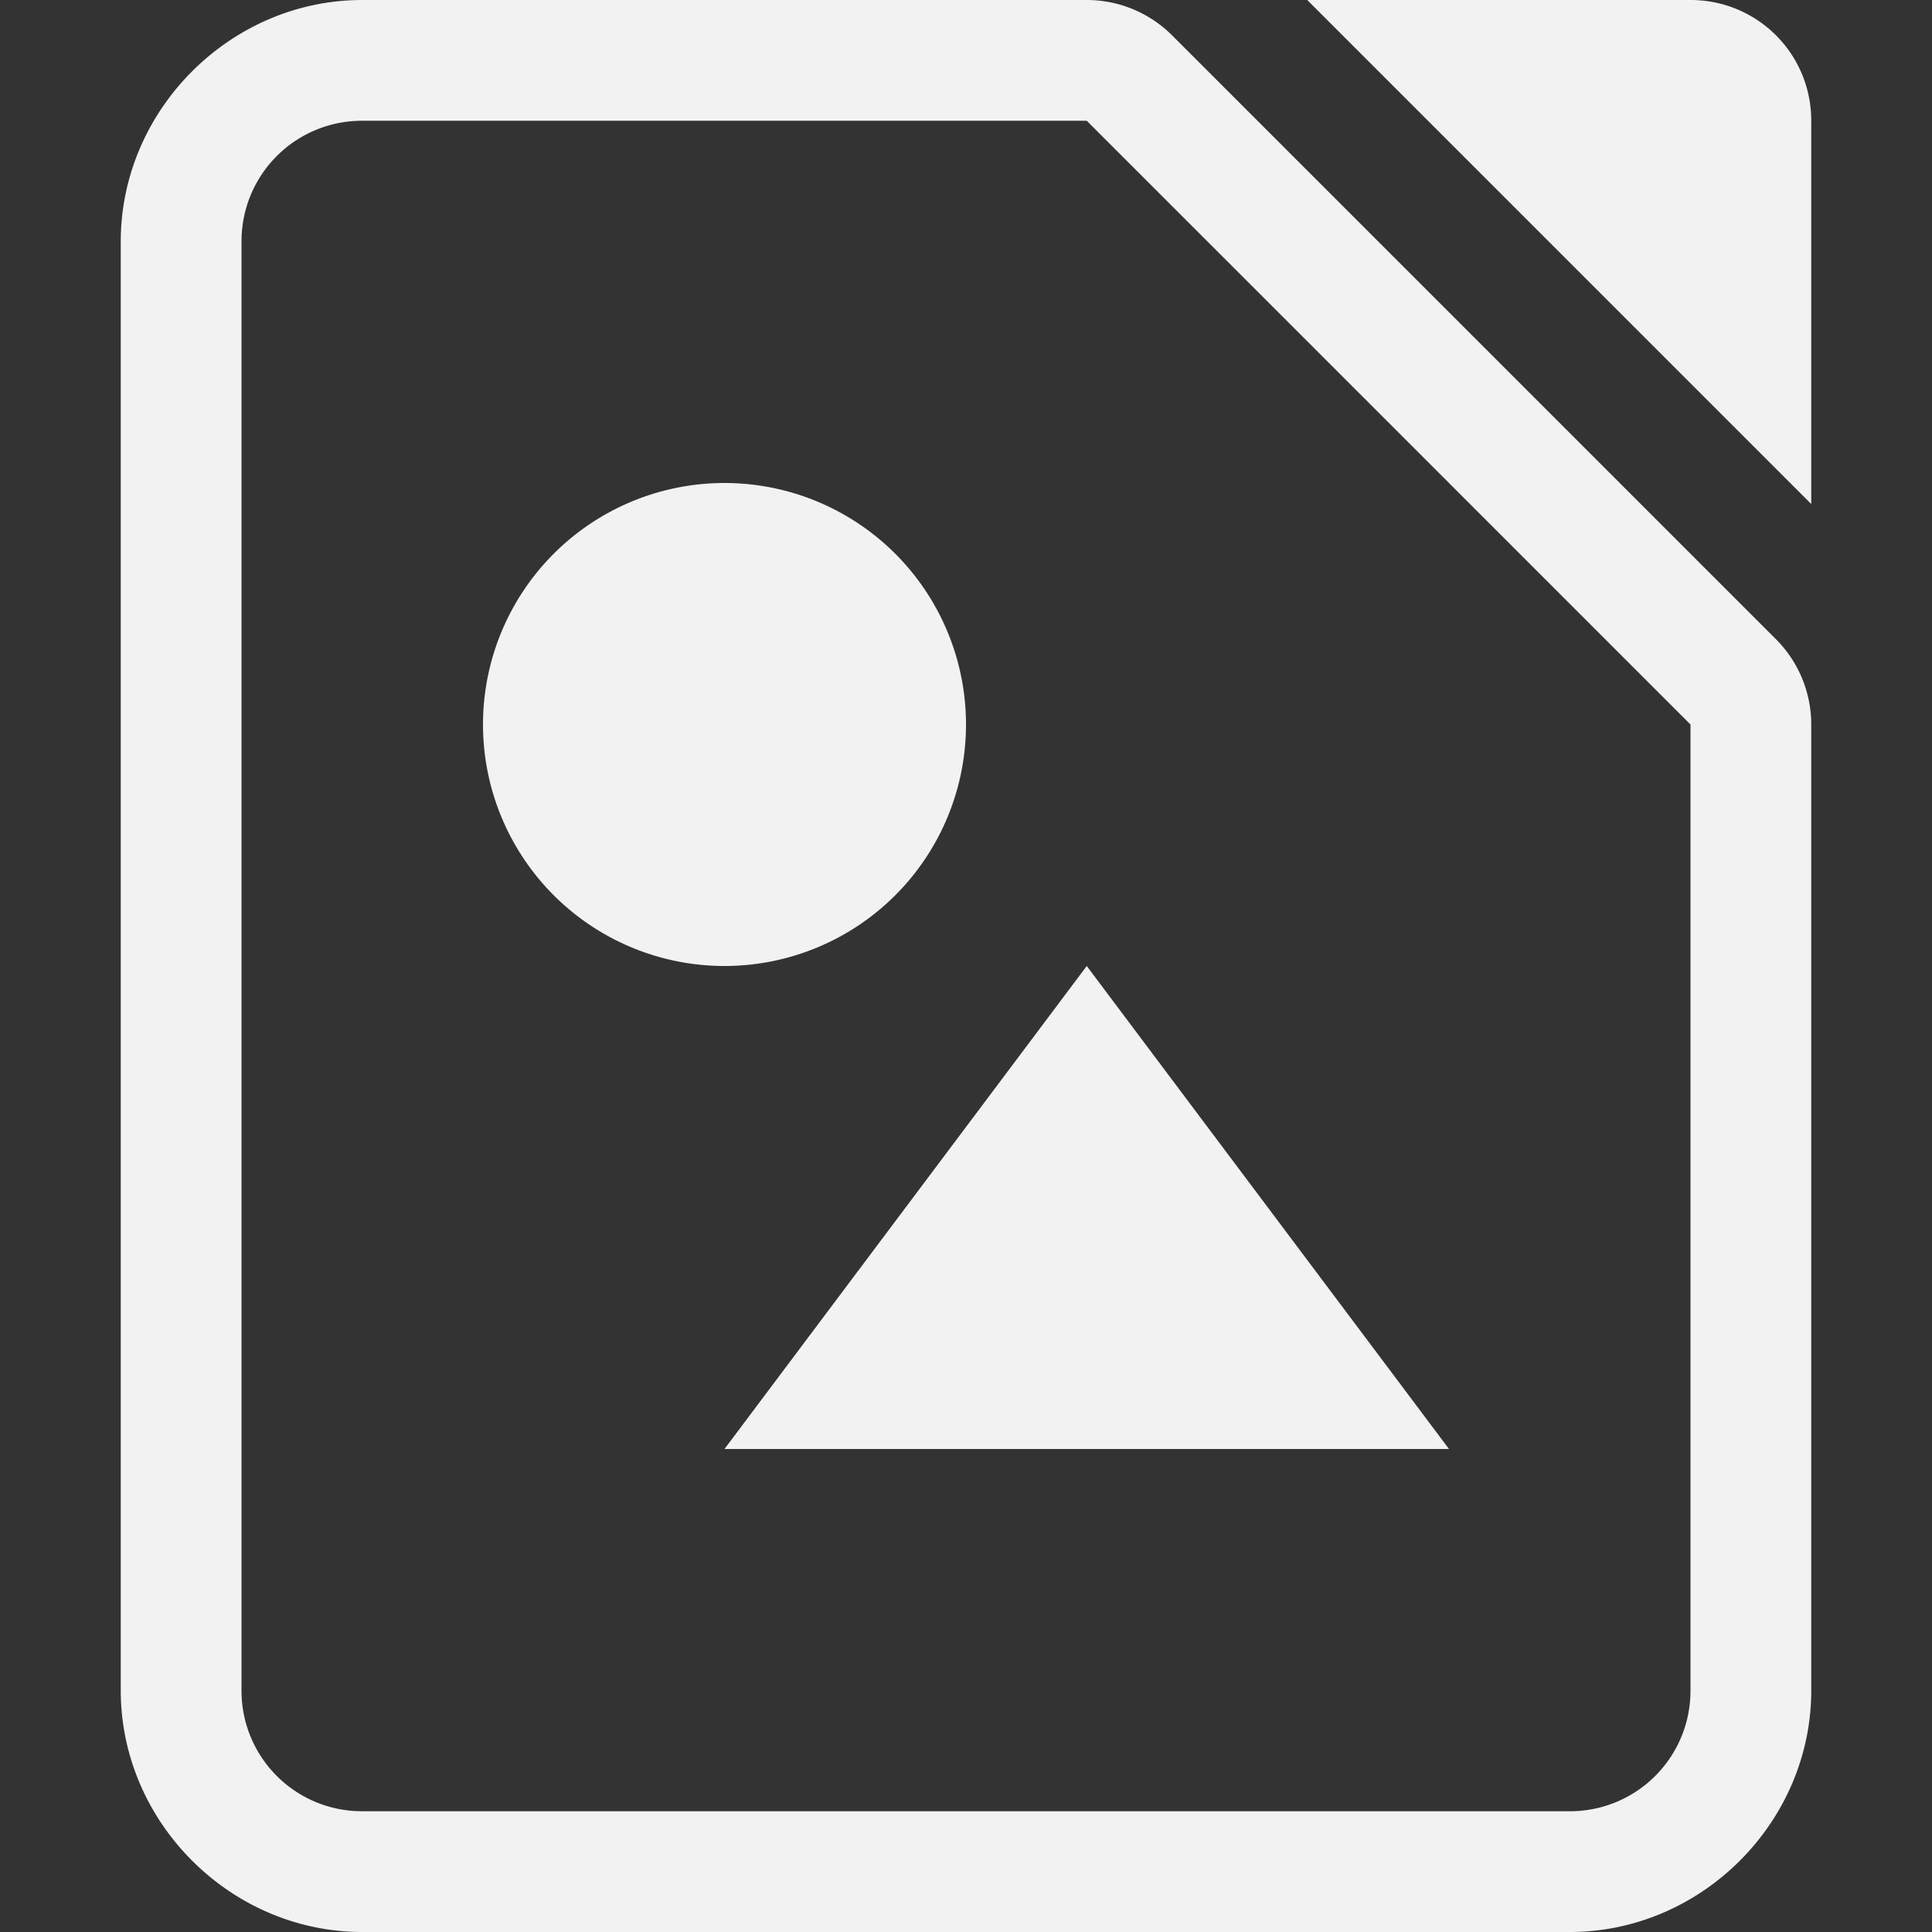 <?xml version="1.0" encoding="UTF-8" standalone="no"?>
<svg
   width="16"
   height="16"
   version="1.1"
   id="svg3"
   sodipodi:docname="libreoffice-draw-symbolic.svg"
   inkscape:version="1.4.2 (ebf0e940d0, 2025-05-08)"
   xmlns:inkscape="http://www.inkscape.org/namespaces/inkscape"
   xmlns:sodipodi="http://sodipodi.sourceforge.net/DTD/sodipodi-0.dtd"
   xmlns="http://www.w3.org/2000/svg"
   xmlns:svg="http://www.w3.org/2000/svg"
   xmlns:rdf="http://www.w3.org/1999/02/22-rdf-syntax-ns#"
   xmlns:cc="http://creativecommons.org/ns#"
   xmlns:dc="http://purl.org/dc/elements/1.1/">
  <rect width="100%" height="100%" fill="#333333" stroke="none"/>
  <defs
     id="defs3">
     <style id="current-color-scheme" type="text/css">
        .ColorScheme-Text { color:#f2f2f2; }
     </style>
  </defs>
  <sodipodi:namedview
     id="namedview3"
     pagecolor="#ffffff"
     bordercolor="#000000"
     borderopacity="0.25"
     inkscape:showpageshadow="2"
     inkscape:pageopacity="0.0"
     inkscape:pagecheckerboard="0"
     inkscape:deskcolor="#d1d1d1"
     inkscape:zoom="49.6875"
     inkscape:cx="8"
     inkscape:cy="8"
     inkscape:window-width="1920"
     inkscape:window-height="1010"
     inkscape:window-x="0"
     inkscape:window-y="0"
     inkscape:window-maximized="1"
     inkscape:current-layer="svg3" />
  <path
     id="path1"
     style="fill:currentColor"
     class="ColorScheme-Text"
     d="M 3 0 C 1.909 0 1 0.909 1 2 L 1 14 C 1 15.091 1.909 16 3 16 L 13 16 C 14.091 16 15 15.091 15 14 L 15 6 A 1 1 0 0 0 14.707 5.293 L 9.707 0.293 A 1 1 0 0 0 9 0 L 3 0 z M 10.826 0 L 15 4.174 L 15 1 C 15 0.446 14.554 0 14 0 L 10.826 0 z M 3 1 L 9 1 L 14 6 L 14 14 C 14 14.554 13.554 15 13 15 L 3 15 C 2.446 15 2 14.554 2 14 L 2 2 C 2 1.446 2.446 1 3 1 z M 6 4 A 2 2 0 0 0 4 6 A 2 2 0 0 0 6 8 A 2 2 0 0 0 8 6 A 2 2 0 0 0 6 4 z M 9 8 L 6 12 L 12 12 L 9 8 z " />
</svg>
